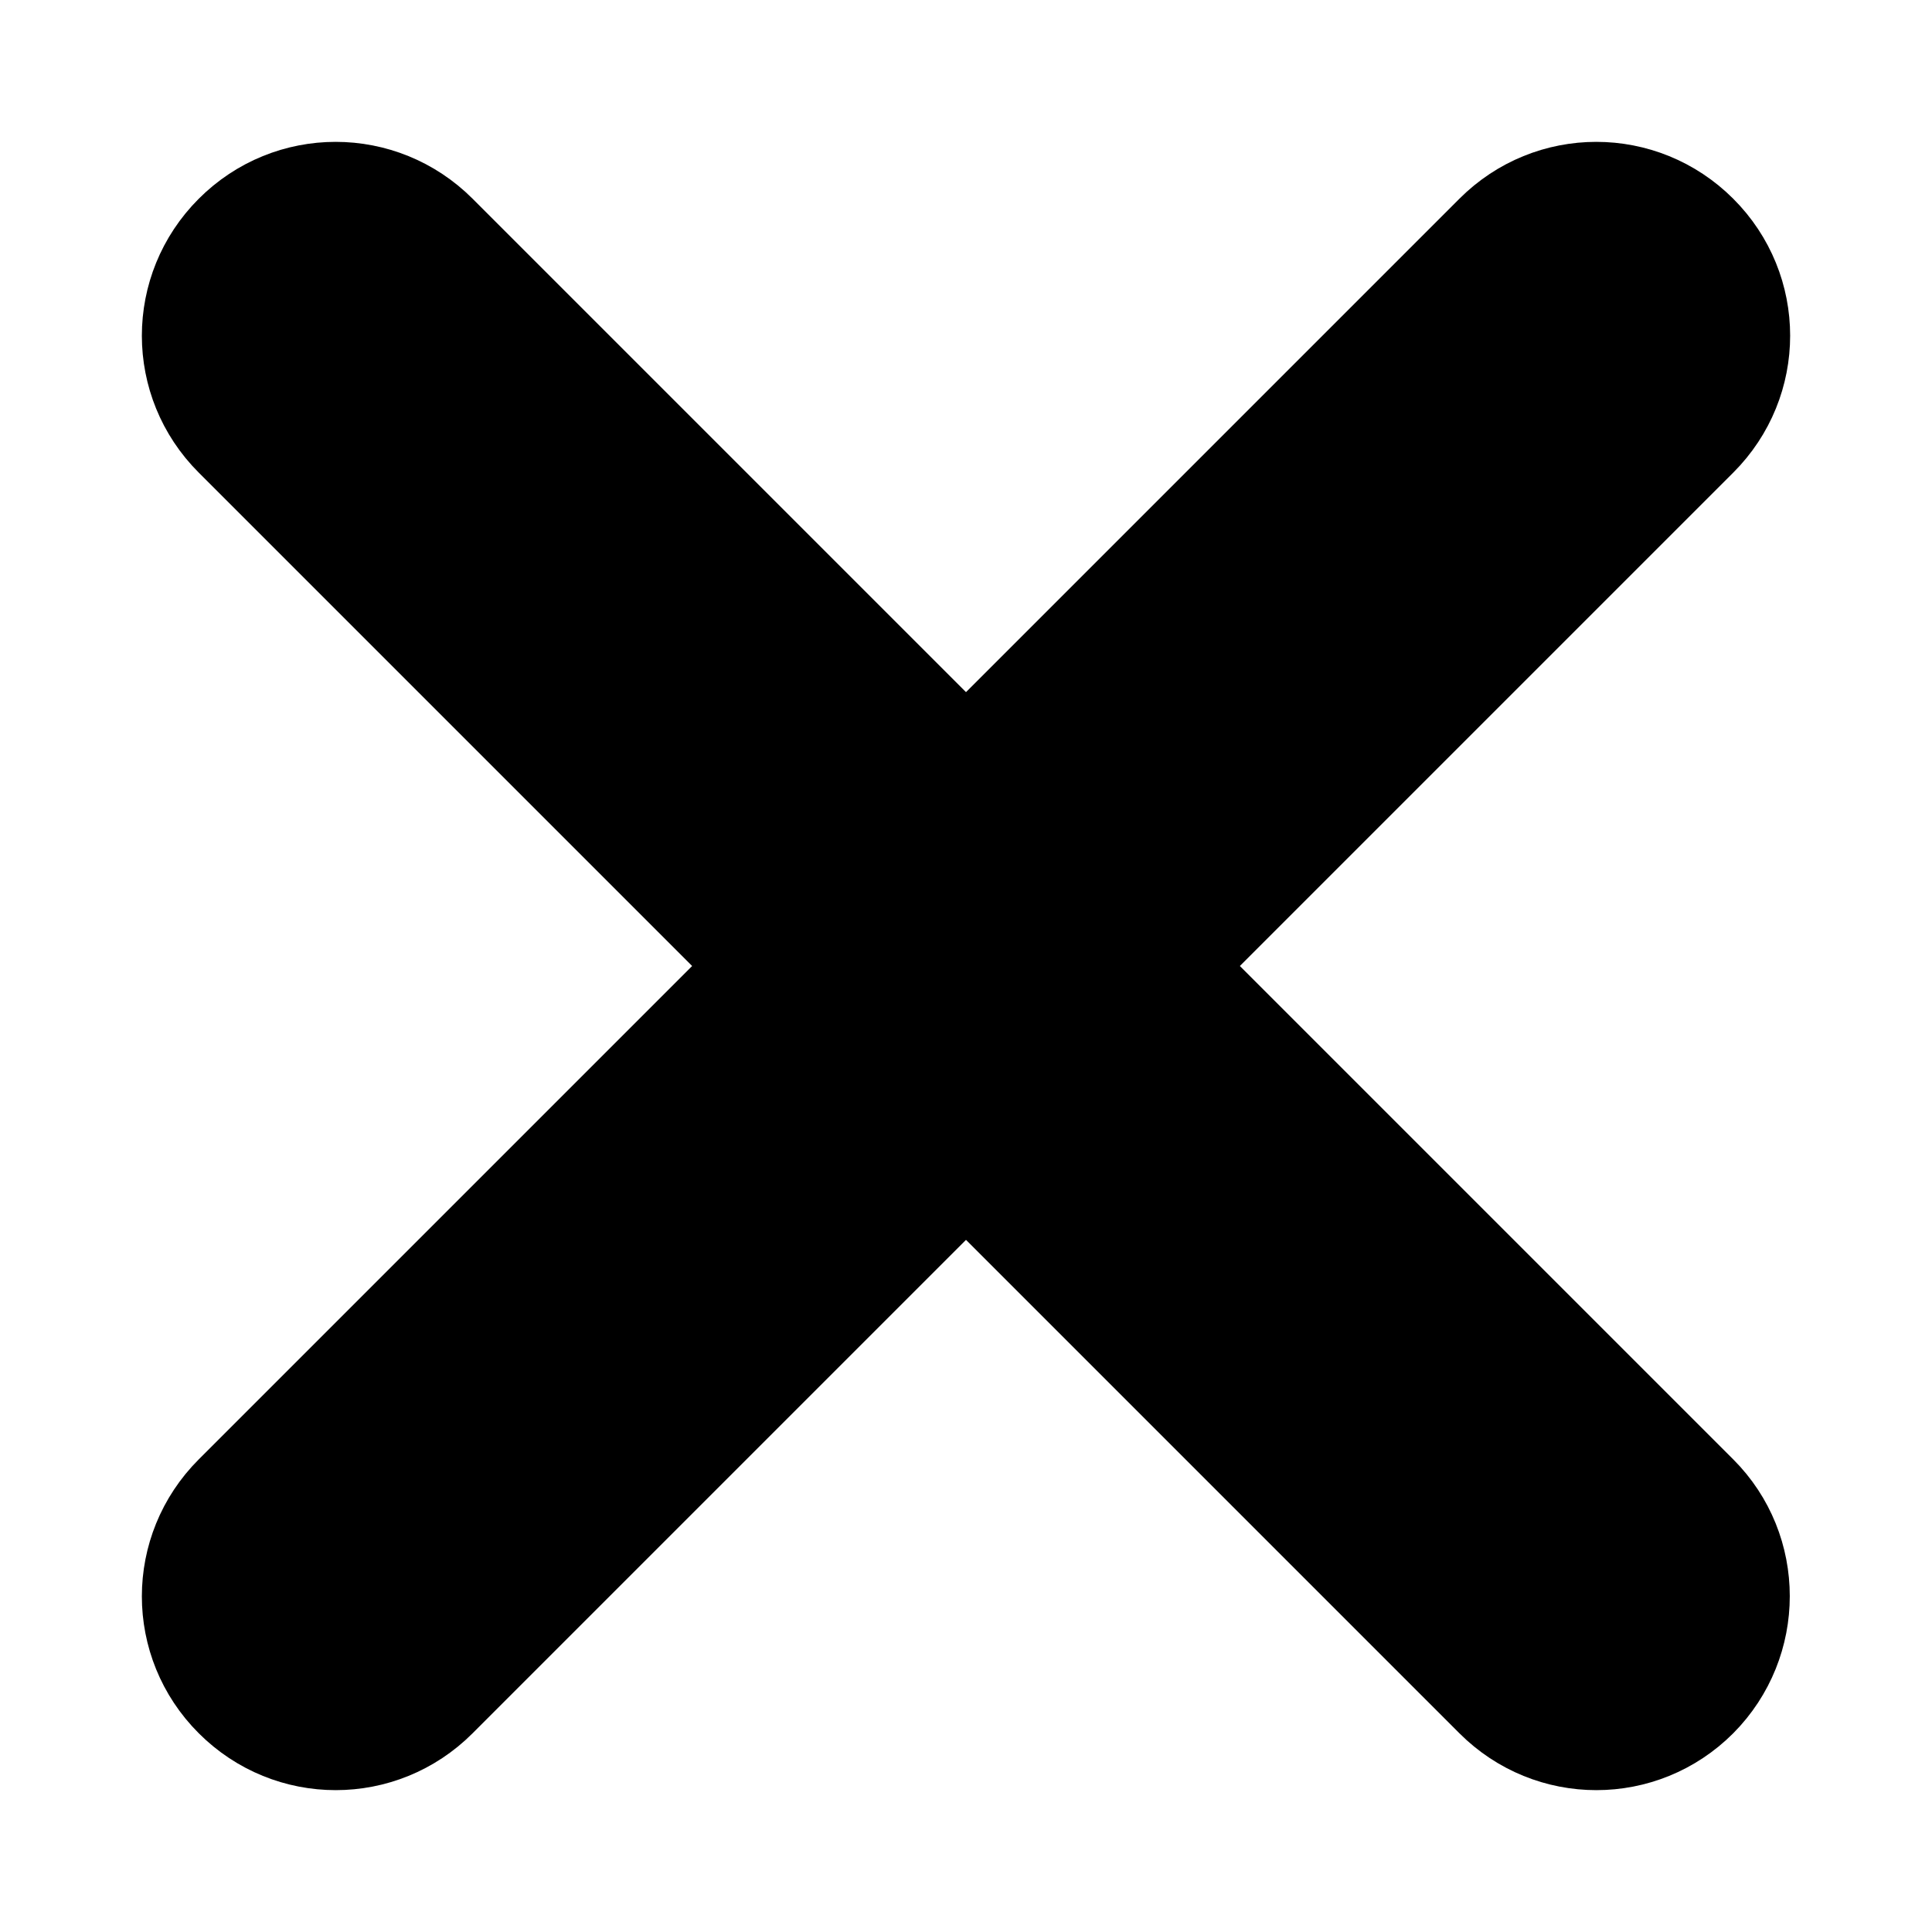 <svg xmlns="http://www.w3.org/2000/svg" width="20" height="20">
<g>
  <title>background</title>
  <rect fill="none" id="canvas_background" height="22" width="22" y="-1" x="-1"/>
</g>
<g>
  <title>Layer 1</title>
  <path fill="#000000" stroke="null" id="svg_1" d="m17.589,15.461l-5.461,-5.461l5.461,-5.461c0.59,-0.59 0.59,-1.539 0,-2.128c-0.59,-0.59 -1.539,-0.59 -2.128,0l-5.461,5.461l-5.461,-5.461c-0.59,-0.59 -1.539,-0.59 -2.128,0c-0.59,0.59 -0.59,1.539 0,2.128l5.461,5.461l-5.461,5.461c-0.59,0.59 -0.59,1.539 0,2.128c0.59,0.59 1.539,0.59 2.128,0l5.461,-5.461l5.461,5.461c0.59,0.59 1.539,0.59 2.128,0c0.585,-0.59 0.585,-1.543 0,-2.128z"/>
</g>
</svg>
